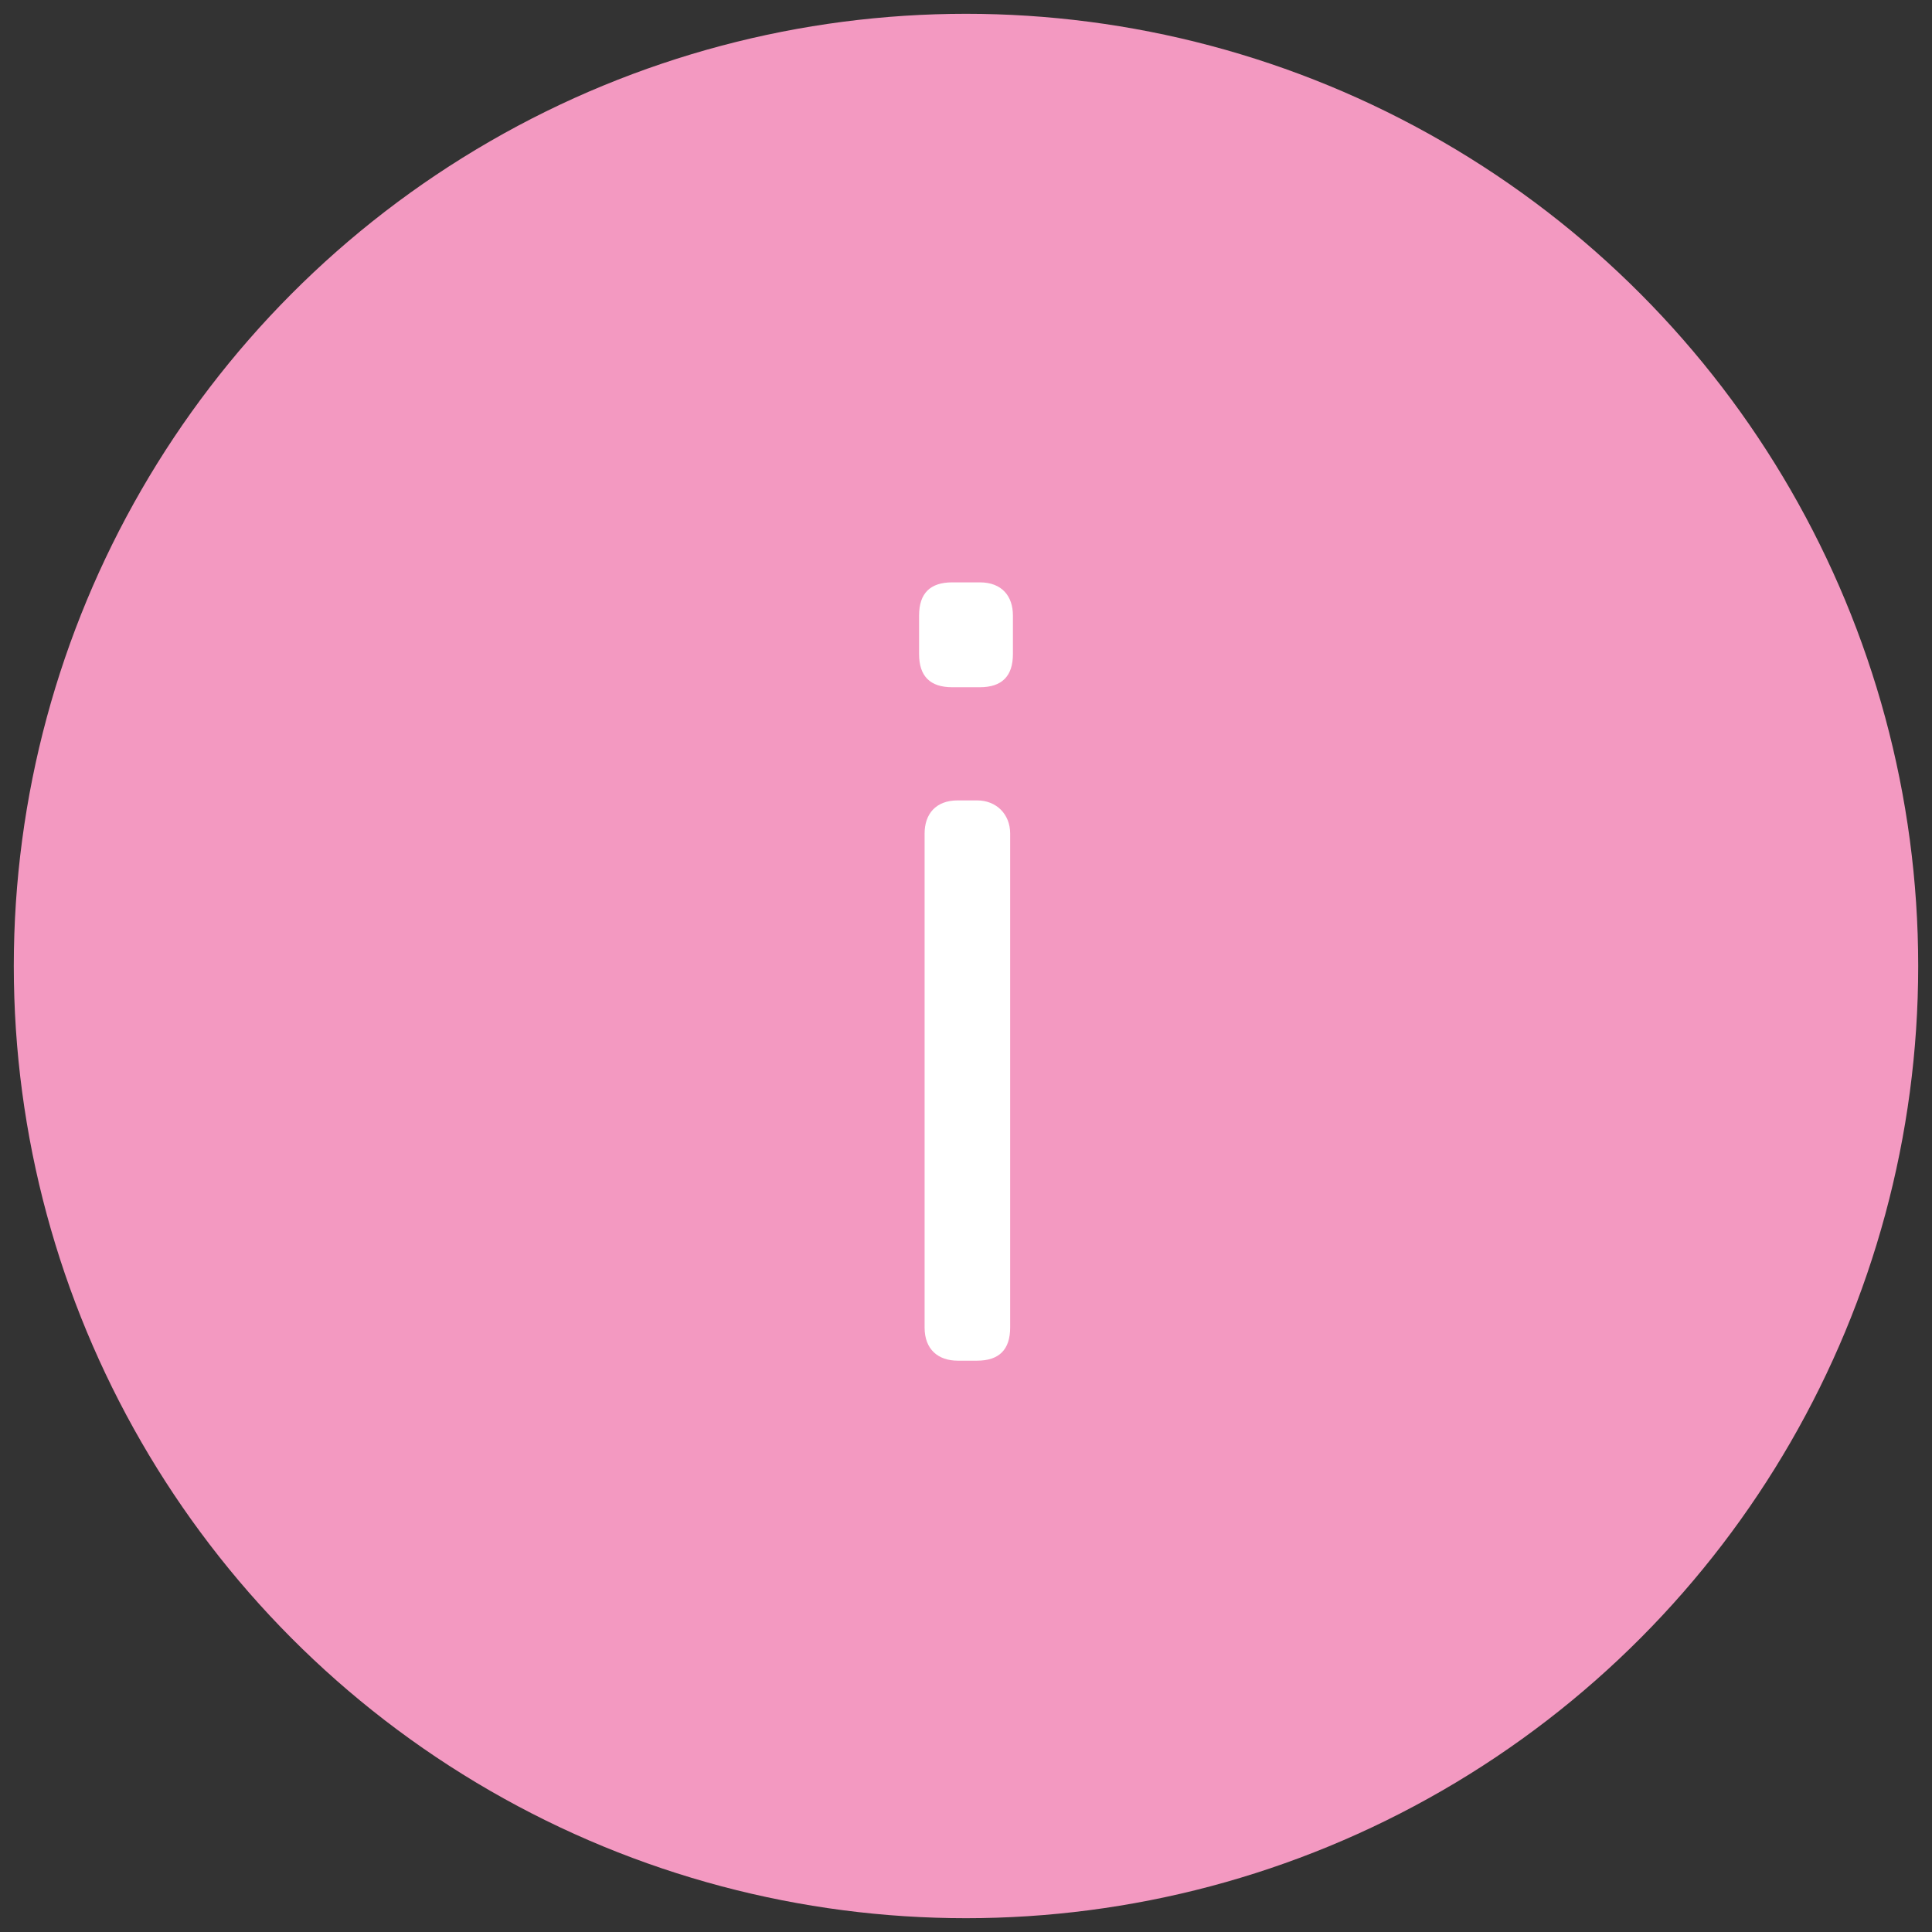 <?xml version="1.0" encoding="utf-8"?>
<!-- Generator: Adobe Illustrator 22.1.0, SVG Export Plug-In . SVG Version: 6.00 Build 0)  -->
<!DOCTYPE svg PUBLIC "-//W3C//DTD SVG 1.1//EN" "http://www.w3.org/Graphics/SVG/1.1/DTD/svg11.dtd">
<svg version="1.1" id="Layer_1" xmlns="http://www.w3.org/2000/svg" xmlns:xlink="http://www.w3.org/1999/xlink" x="0px" y="0px"
	 viewBox="0 0 70 70" style="enable-background:new 0 0 70 70;" xml:space="preserve">
<rect x="0" y="0" width="70" height="70" fill="#333333" stroke="none"/>
<style type="text/css">
	.st0{fill:#F399C1;}
	.st1{fill:#FFFFFF;}
</style>
<g>
	<g>
		<circle class="st0" cx="35" cy="35" r="34.5"/>
	</g>
	<g>
		<path class="st1" d="M35.4,29h-0.7c-0.8,0-1.2,0.5-1.2,1.2v17.9c0,0.8,0.5,1.2,1.2,1.2h0.7c0.8,0,1.2-0.4,1.2-1.2V30.2
			C36.6,29.5,36.1,29,35.4,29z"/>
		<path class="st1" d="M35.5,21.1h-1c-0.8,0-1.2,0.4-1.2,1.2v1.4c0,0.8,0.4,1.2,1.2,1.2h1c0.8,0,1.2-0.4,1.2-1.2v-1.4
			C36.7,21.6,36.3,21.1,35.5,21.1z"/>
	</g>
</g>
</svg>
